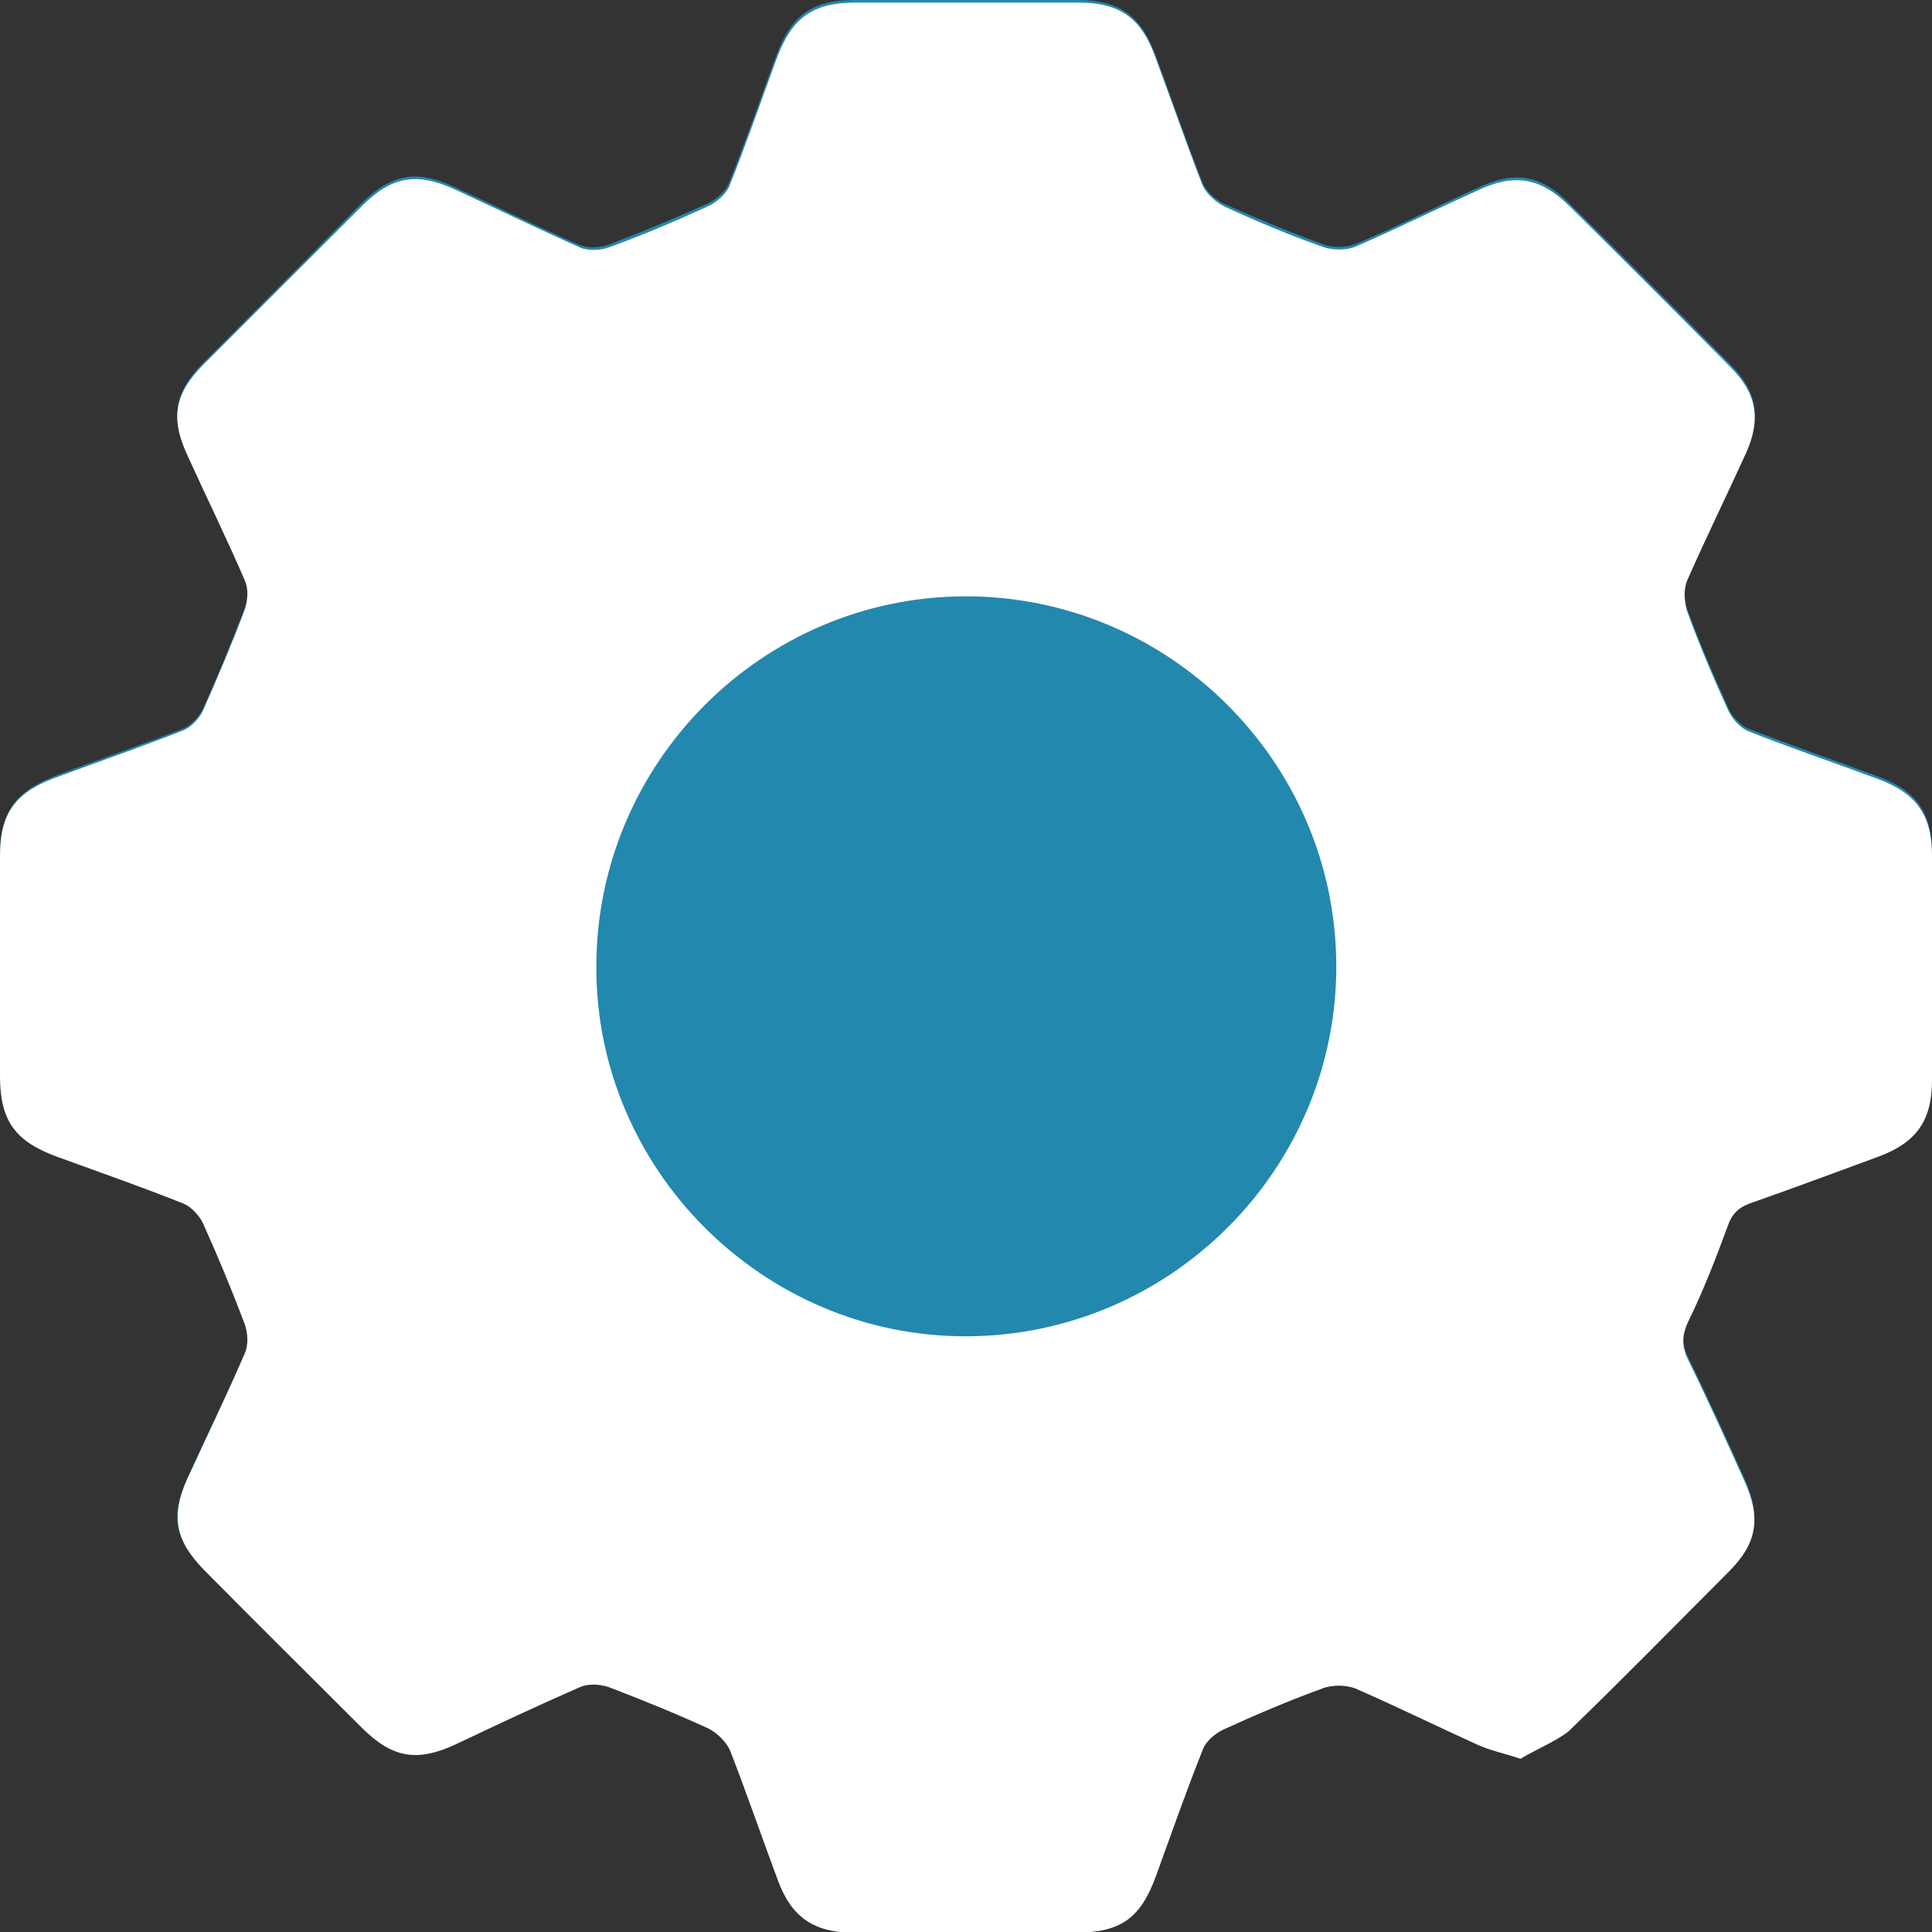 <?xml version="1.0" encoding="utf-8"?>
<!-- Generator: Adobe Illustrator 25.0.1, SVG Export Plug-In . SVG Version: 6.00 Build 0)  -->
<svg version="1.1" id="Layer_1" xmlns="http://www.w3.org/2000/svg" xmlns:xlink="http://www.w3.org/1999/xlink" x="0px" y="0px"
	 viewBox="0 0 300 300" style="enable-background:new 0 0 300 300;" xml:space="preserve">
<rect x="0" y="0" width="300" height="300" fill="#333333" stroke="none"/>
<style type="text/css">
	.st0{fill:#2388AE;}
  .st1{fill:#ffffff;}
</style>
<g>
	<path class="st0" d="M236.1,273.1c2.3-1.4,5.3-2.6,7.4-4.6c8.5-8.1,16.7-16.5,24.9-24.8c4.5-4.5,5.1-8.4,2.4-14.3
		c-2.8-6.2-5.6-12.4-8.6-18.5c-1.1-2.2-1.1-4,0-6.2c2.2-4.7,4.2-9.6,6-14.5c0.7-2,1.8-3.1,3.7-3.8c6.6-2.3,13.2-4.7,19.8-7.2
		c5.9-2.2,8.3-5.6,8.3-11.9c0-11.6,0-23.2,0-34.8c0-6.3-2.4-9.7-8.3-11.9c-6.7-2.5-13.4-4.8-20.1-7.4c-1.3-0.5-2.6-1.9-3.2-3.2
		c-2.3-5.1-4.5-10.2-6.4-15.4c-0.5-1.5-0.6-3.5,0-4.9c2.9-6.6,6.1-13.1,9.1-19.7c2.4-5.3,1.7-9.3-2.4-13.4
		c-8.3-8.4-16.7-16.8-25.1-25.1c-4.4-4.4-8.4-5-14-2.4c-6.4,2.9-12.7,6.1-19.1,8.8c-1.5,0.6-3.6,0.6-5.2,0c-5.1-1.9-10.2-4-15.1-6.2
		c-1.4-0.6-2.9-2-3.5-3.4c-2.6-6.6-4.9-13.4-7.4-20.1C177,2.3,173.7,0,167.3,0c-11.5,0-23,0-34.5,0c-6.7,0-9.9,2.3-12.3,8.7
		c-2.4,6.6-4.7,13.2-7.3,19.7c-0.5,1.3-2,2.6-3.3,3.2c-5.1,2.3-10.2,4.4-15.4,6.4c-1.4,0.5-3.3,0.6-4.6,0c-6.5-2.8-12.9-6-19.4-9
		c-5.8-2.7-9.7-2-14.3,2.5C48.1,39.8,39.9,48,31.7,56.2c-4.6,4.6-5.3,8.4-2.6,14.2c3,6.5,6.1,12.9,8.9,19.4c0.6,1.3,0.5,3.2,0,4.6
		c-2,5.3-4.2,10.6-6.5,15.7c-0.6,1.2-1.8,2.5-3,3c-6.6,2.6-13.4,4.9-20,7.4C2.3,123,0,126.2,0,132.8c0,11.4,0,22.8,0,34.1
		c0,7,2.2,10.1,8.8,12.6c6.6,2.4,13.2,4.7,19.7,7.3c1.2,0.5,2.5,1.8,3,3c2.3,5.2,4.5,10.4,6.5,15.7c0.5,1.4,0.6,3.3,0,4.6
		c-2.8,6.5-6,13-8.9,19.4c-2.7,5.8-2,9.7,2.6,14.2c8.1,8.1,16.2,16.3,24.4,24.4c4.8,4.8,8.6,5.5,14.8,2.6c6.4-3,12.7-6,19.1-8.8
		c1.3-0.6,3.2-0.5,4.6,0c5.2,1.9,10.4,4.1,15.4,6.4c1.4,0.6,2.9,2.1,3.4,3.5c2.6,6.6,4.9,13.4,7.4,20.1c2.1,5.7,5.6,8.1,11.7,8.1
		c11.5,0,23,0,34.5,0c7,0,10.1-2.2,12.5-8.8c2.4-6.6,4.7-13.2,7.3-19.7c0.5-1.2,1.8-2.4,3.1-3c5.1-2.3,10.2-4.5,15.4-6.4
		c1.6-0.6,3.7-0.6,5.2,0c6.4,2.8,12.7,5.9,19.1,8.8C231.4,271.8,233.4,272.2,236.1,273.1z"/>
	<path class="st1" d="M236.1,273.1c-2.7-0.9-4.7-1.3-6.5-2.1c-6.4-2.9-12.7-6-19.1-8.8c-1.5-0.6-3.7-0.6-5.2,0c-5.2,1.9-10.4,4.1-15.4,6.4
		c-1.2,0.6-2.6,1.7-3.1,3c-2.6,6.5-4.9,13.1-7.3,19.7c-2.4,6.6-5.5,8.8-12.5,8.8c-11.5,0-23,0-34.5,0c-6.1,0-9.6-2.4-11.7-8.1
		c-2.5-6.7-4.8-13.4-7.4-20.1c-0.6-1.4-2-2.8-3.4-3.5c-5-2.3-10.2-4.4-15.4-6.4c-1.4-0.5-3.3-0.6-4.6,0c-6.4,2.8-12.8,5.8-19.1,8.8
		c-6.2,2.9-10,2.2-14.8-2.6c-8.1-8.1-16.3-16.2-24.4-24.4c-4.5-4.6-5.2-8.4-2.6-14.2c3-6.5,6.1-12.9,8.9-19.4c0.6-1.3,0.5-3.2,0-4.6
		c-2-5.3-4.2-10.6-6.5-15.7c-0.6-1.2-1.8-2.5-3-3c-6.5-2.6-13.1-4.9-19.7-7.3c-6.5-2.4-8.8-5.6-8.8-12.6c0-11.4,0-22.8,0-34.1
		c0-6.5,2.3-9.8,8.5-12.1c6.7-2.5,13.4-4.8,20-7.4c1.2-0.5,2.4-1.8,3-3c2.3-5.2,4.5-10.4,6.5-15.7c0.5-1.4,0.6-3.3,0-4.6
		c-2.8-6.5-6-13-8.9-19.4c-2.7-5.8-2-9.6,2.6-14.2c8.2-8.2,16.4-16.4,24.6-24.6c4.5-4.5,8.4-5.2,14.3-2.5c6.5,3,12.9,6.1,19.4,9
		c1.3,0.6,3.2,0.5,4.6,0c5.2-1.9,10.4-4.1,15.4-6.4c1.3-0.6,2.8-1.9,3.3-3.2c2.6-6.5,4.9-13.2,7.3-19.7c2.4-6.4,5.6-8.7,12.3-8.7
		c11.5,0,23,0,34.5,0c6.4,0,9.7,2.3,11.9,8.2c2.5,6.7,4.8,13.4,7.4,20.1c0.6,1.4,2.1,2.7,3.5,3.4c5,2.3,10,4.4,15.1,6.2
		c1.6,0.6,3.7,0.6,5.2,0c6.4-2.8,12.7-5.9,19.1-8.8c5.6-2.6,9.6-1.9,14,2.4c8.4,8.3,16.8,16.7,25.1,25.1c4.1,4.1,4.8,8.1,2.4,13.4
		c-3,6.6-6.2,13.1-9.1,19.7c-0.6,1.4-0.5,3.4,0,4.9c1.9,5.2,4.1,10.4,6.4,15.4c0.6,1.3,1.9,2.7,3.2,3.2c6.6,2.6,13.4,4.9,20.1,7.4
		c5.9,2.2,8.3,5.6,8.3,11.9c0,11.6,0,23.2,0,34.8c0,6.3-2.4,9.7-8.3,11.9c-6.6,2.4-13.2,4.9-19.8,7.2c-2,0.7-3,1.7-3.7,3.8
		c-1.8,4.9-3.7,9.8-6,14.5c-1.1,2.3-1.1,4,0,6.2c3,6.1,5.8,12.3,8.6,18.5c2.7,5.9,2.1,9.8-2.4,14.3c-8.3,8.3-16.5,16.7-24.9,24.8
		C241.4,270.5,238.4,271.7,236.1,273.1z M150.1,207.5c31.7-0.1,57.5-26,57.4-57.6c-0.1-31.7-26.1-57.4-57.7-57.3
		c-31.5,0.1-57.2,25.9-57.2,57.5C92.5,181.6,118.5,207.6,150.1,207.5z"/>
</g>
</svg>
